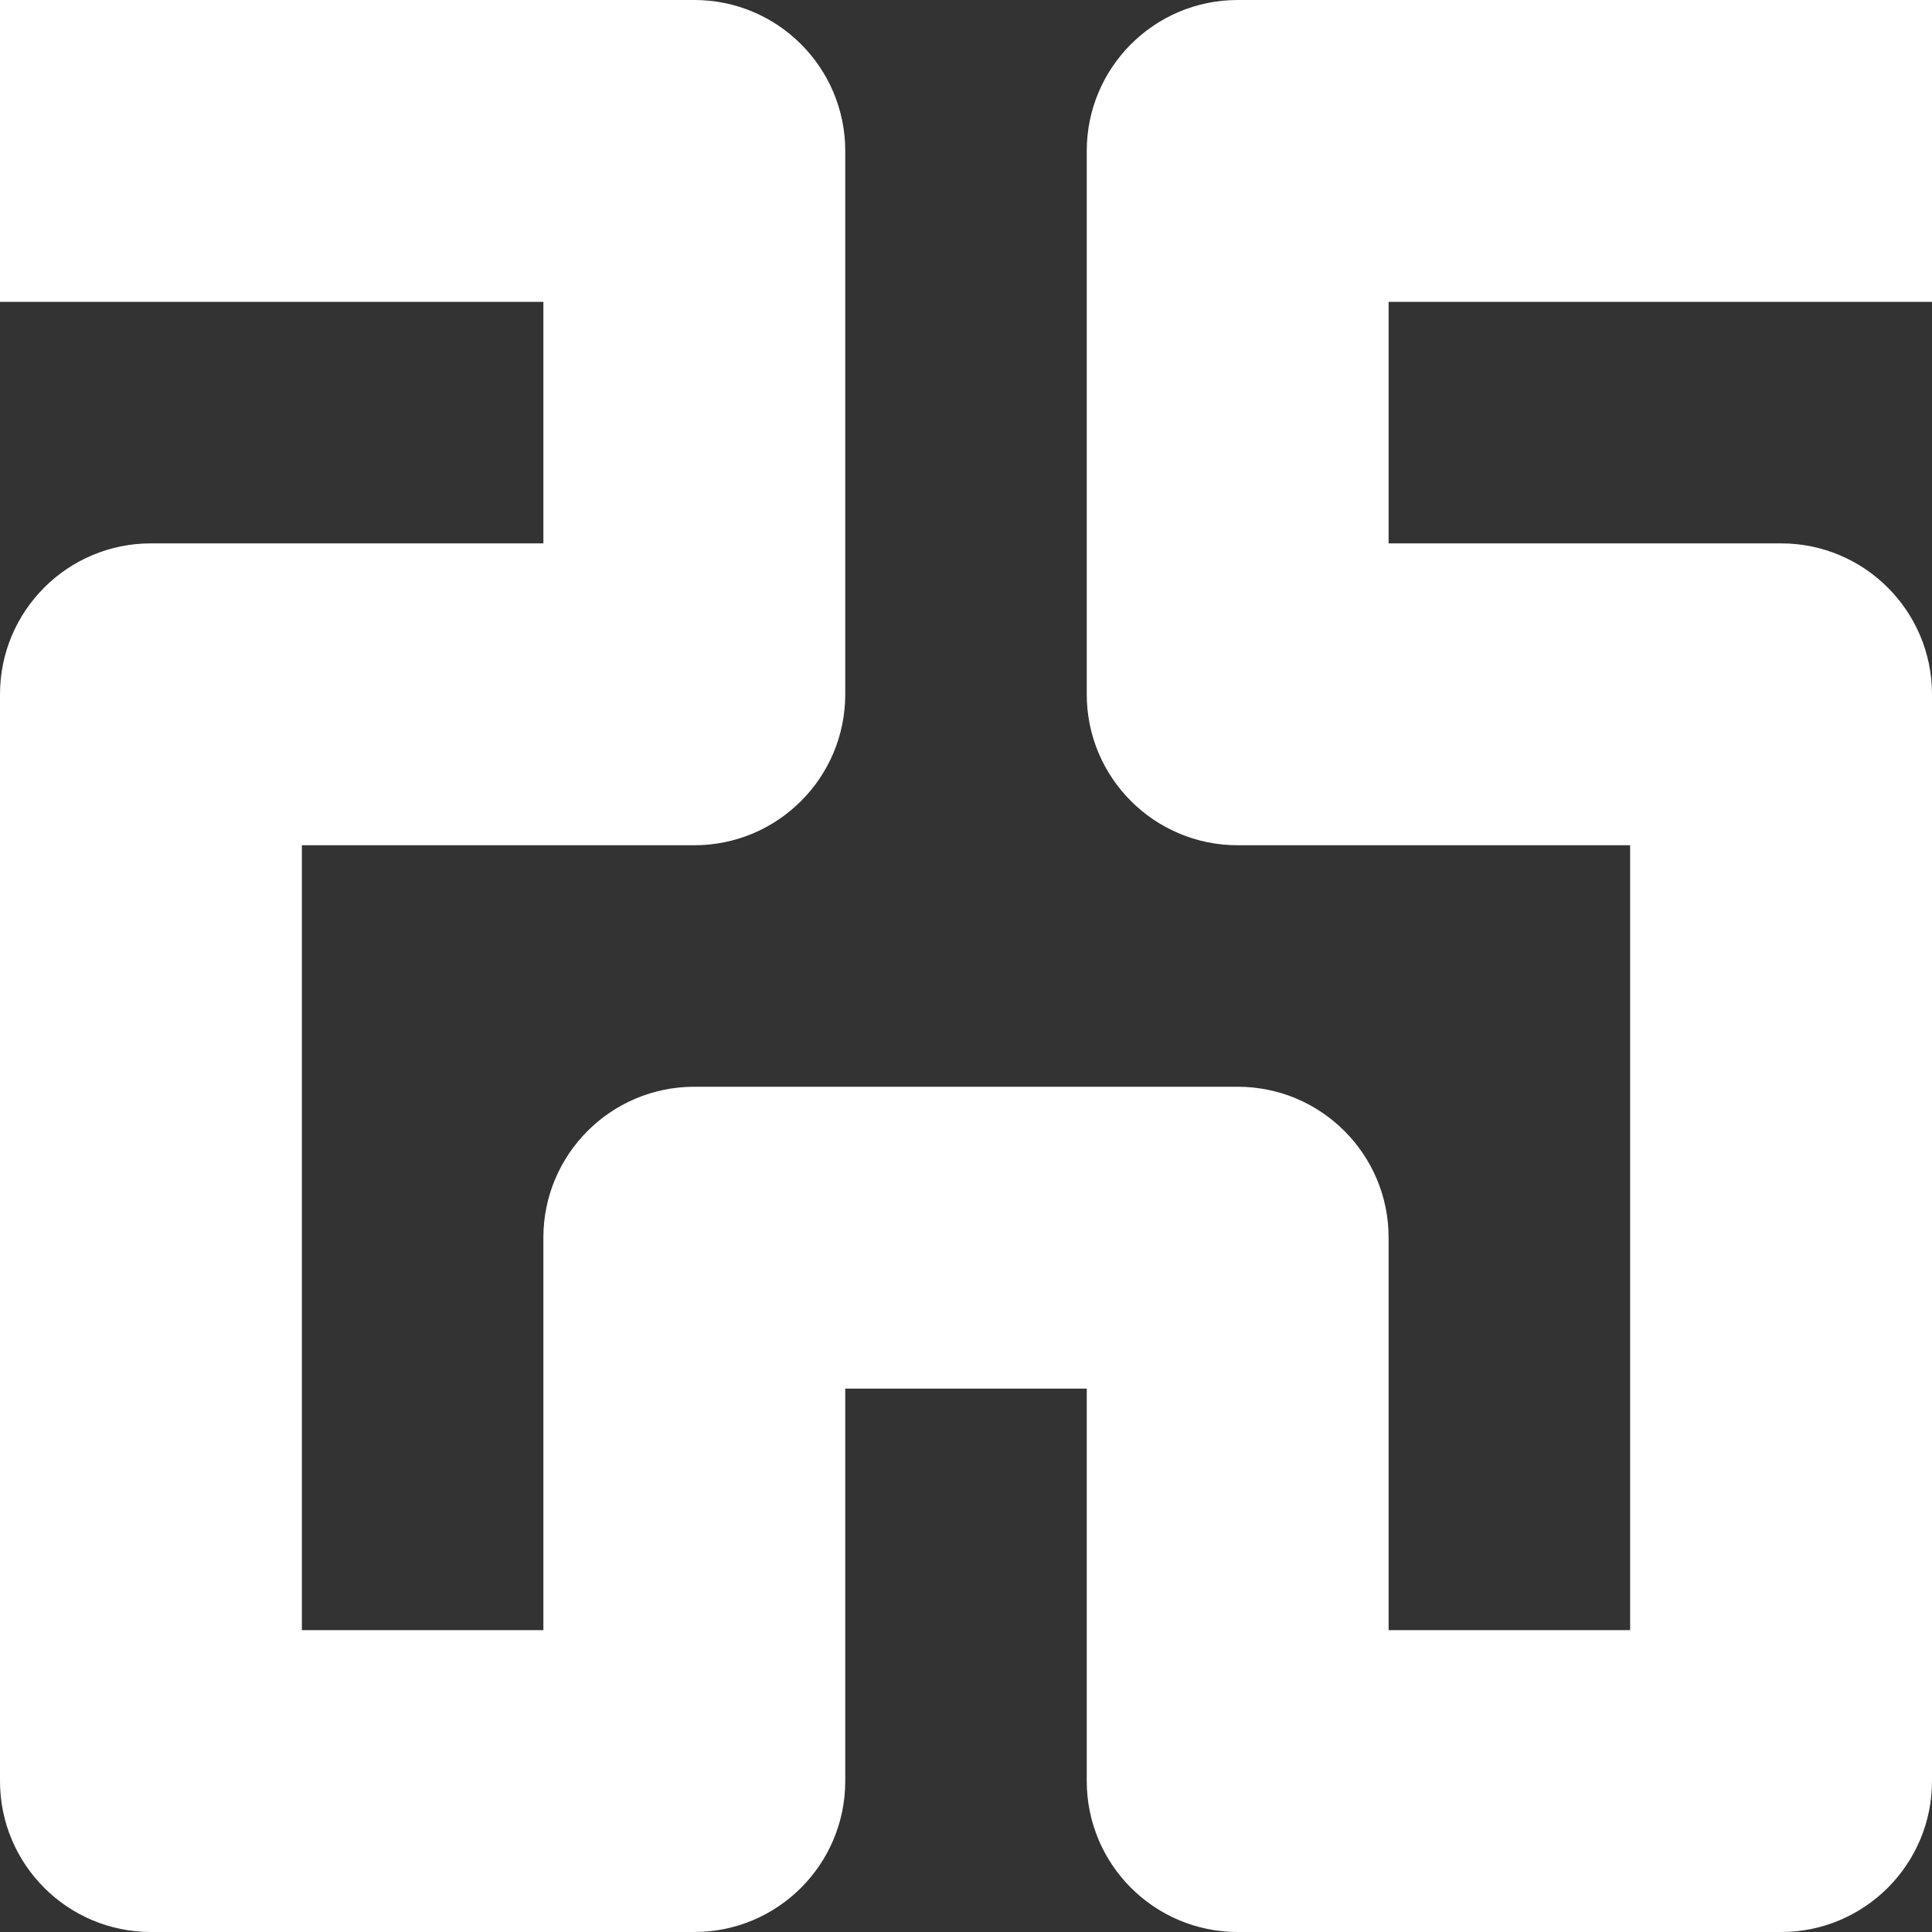 <?xml version="1.0" encoding="utf-8"?>
<!-- Generator: Adobe Illustrator 16.0.5, SVG Export Plug-In . SVG Version: 6.00 Build 0)  -->
<!DOCTYPE svg PUBLIC "-//W3C//DTD SVG 1.1//EN" "http://www.w3.org/Graphics/SVG/1.1/DTD/svg11.dtd">
<svg version="1.1" id="Layer_1" xmlns="http://www.w3.org/2000/svg" xmlns:xlink="http://www.w3.org/1999/xlink" x="0px" y="0px"
	 width="128px" height="128px" viewBox="0 0 128 128" enable-background="new 0 0 128 128" xml:space="preserve">
<rect x="0" y="0" width="128" height="128" fill="#333333" stroke="none"/>
<g>
	<path fill="#FFFFFF" d="M118,128H82c-5.522,0-10-4.478-10-10V92H56v26c0,5.522-4.477,10-10,10H10c-5.523,0-10-4.478-10-10V46
		c0-5.523,4.477-10,10-10h26V20H0V0h46c5.523,0,10,4.477,10,10v36c0,5.523-4.477,10-10,10H20v52h16V82c0-5.522,4.477-10,10-10h36
		c5.522,0,10,4.478,10,10v26h16V56H82c-5.522,0-10-4.477-10-10V10c0-5.523,4.478-10,10-10h46v20H92v16h26c5.522,0,10,4.477,10,10v72
		C128,123.522,123.522,128,118,128z"/>
</g>
</svg>
